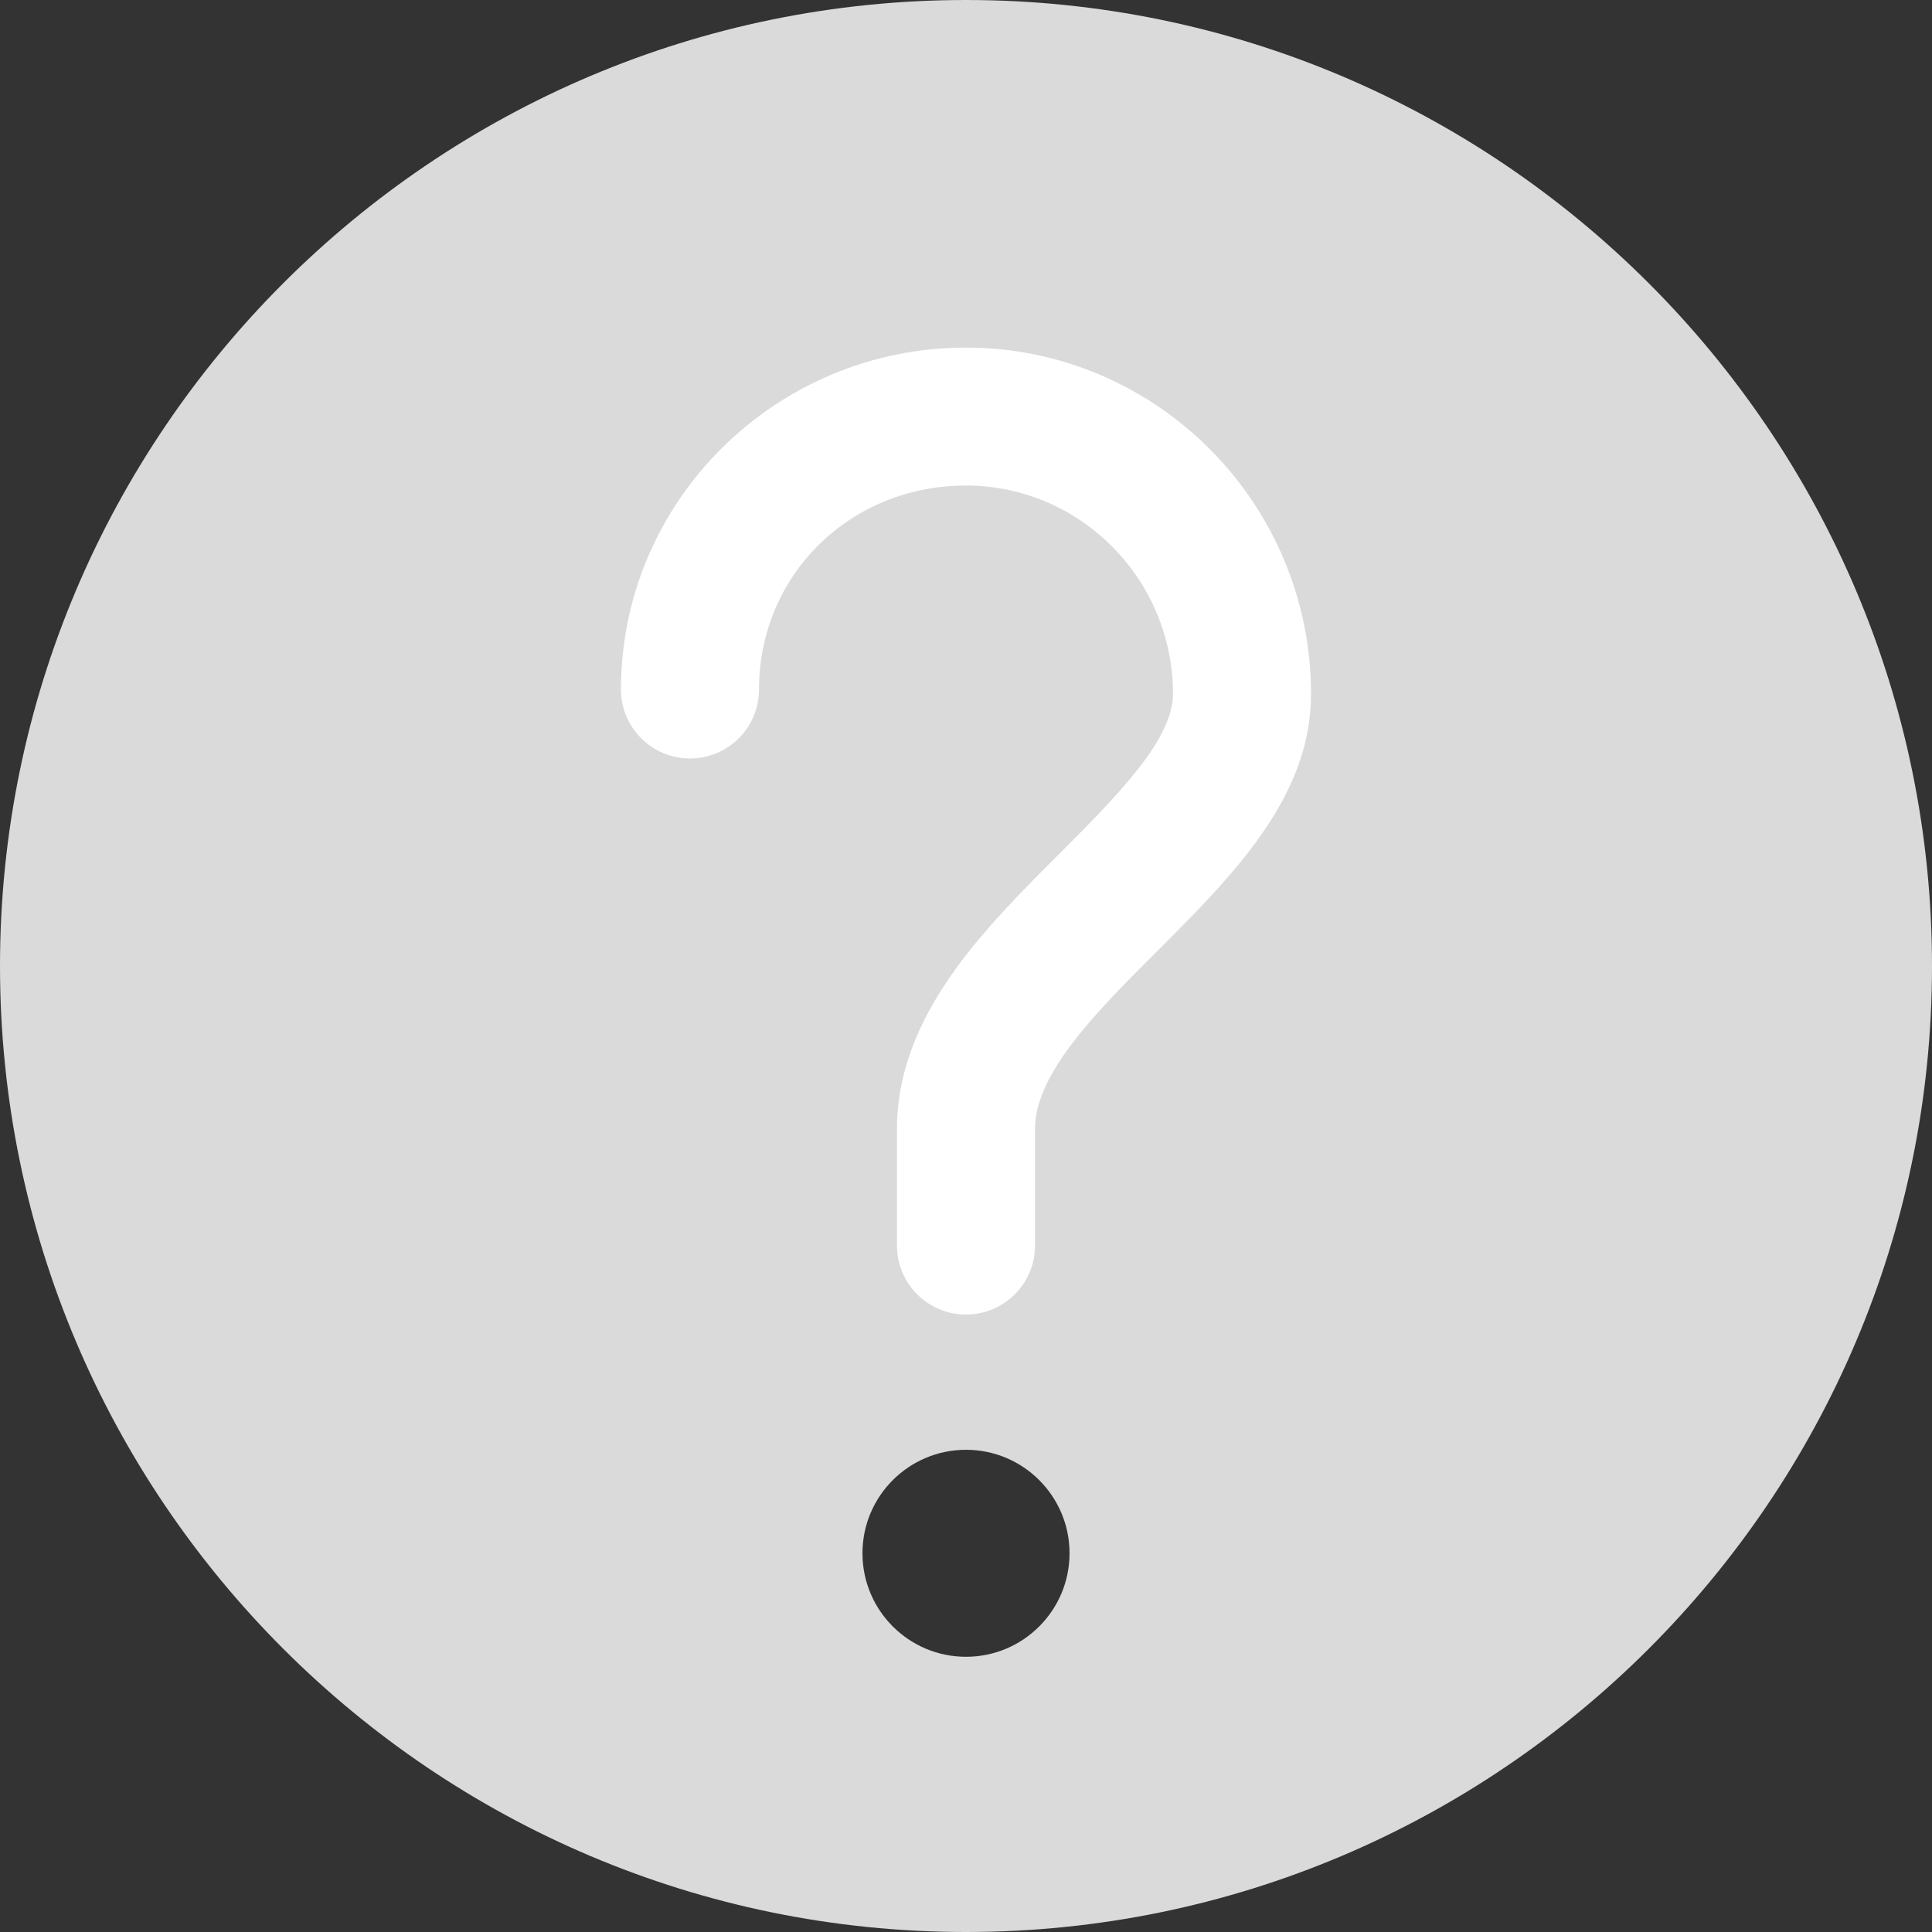 <?xml version="1.0" encoding="UTF-8"?>
<svg width="22px" height="22px" viewBox="0 0 22 22" version="1.1" xmlns="http://www.w3.org/2000/svg" xmlns:xlink="http://www.w3.org/1999/xlink">
    <rect x="0" y="0" width="22" height="22" fill="#333333" stroke="none"/>
    <!-- Generator: Sketch 50.2 (55047) - http://www.bohemiancoding.com/sketch -->
    <title>问号-fill</title>
    <desc>Created with Sketch.</desc>
    <defs></defs>
    <g id="Page-1" stroke="none" stroke-width="1" fill="none" fill-rule="evenodd">
        <g id="运营长/班主任-绩效首页2" transform="translate(-315, -968)">
            <g id="Group-12" transform="translate(30, 838)">
                <g id="问号-fill" transform="translate(285, 130)">
                    <path d="M11,0 C4.934,0 0,4.934 0,11 C0,17.066 4.934,22 11,22 C17.066,22 22,17.066 22,11 C22,4.934 17.066,0 11,0 Z M11,18.866 C10.349,18.866 9.821,18.338 9.821,17.687 C9.821,17.037 10.349,16.509 11,16.509 C11.651,16.509 12.179,17.037 12.179,17.687 C12.179,18.338 11.651,18.866 11,18.866 Z" id="Shape" fill="#DADADA" fill-rule="nonzero"></path>
                    <path d="M13.175,10.833 C12.491,11.515 11.786,12.221 11.786,12.855 L11.786,14.184 C11.786,14.617 11.434,14.969 11,14.969 C10.566,14.969 10.214,14.617 10.214,14.184 L10.214,12.855 C10.214,11.57 11.196,10.588 12.064,9.721 C12.699,9.085 13.357,8.428 13.357,7.904 C13.357,6.595 12.3,5.529 11,5.529 C9.678,5.529 8.643,6.549 8.643,7.851 C8.643,8.285 8.291,8.637 7.857,8.637 C7.423,8.637 7.071,8.285 7.071,7.851 C7.071,5.704 8.834,3.958 11,3.958 C13.166,3.958 14.929,5.728 14.929,7.904 C14.929,9.08 14.037,9.971 13.175,10.833 Z" id="Path" fill="#FFFFFF"></path>
                </g>
            </g>
        </g>
    </g>
</svg>